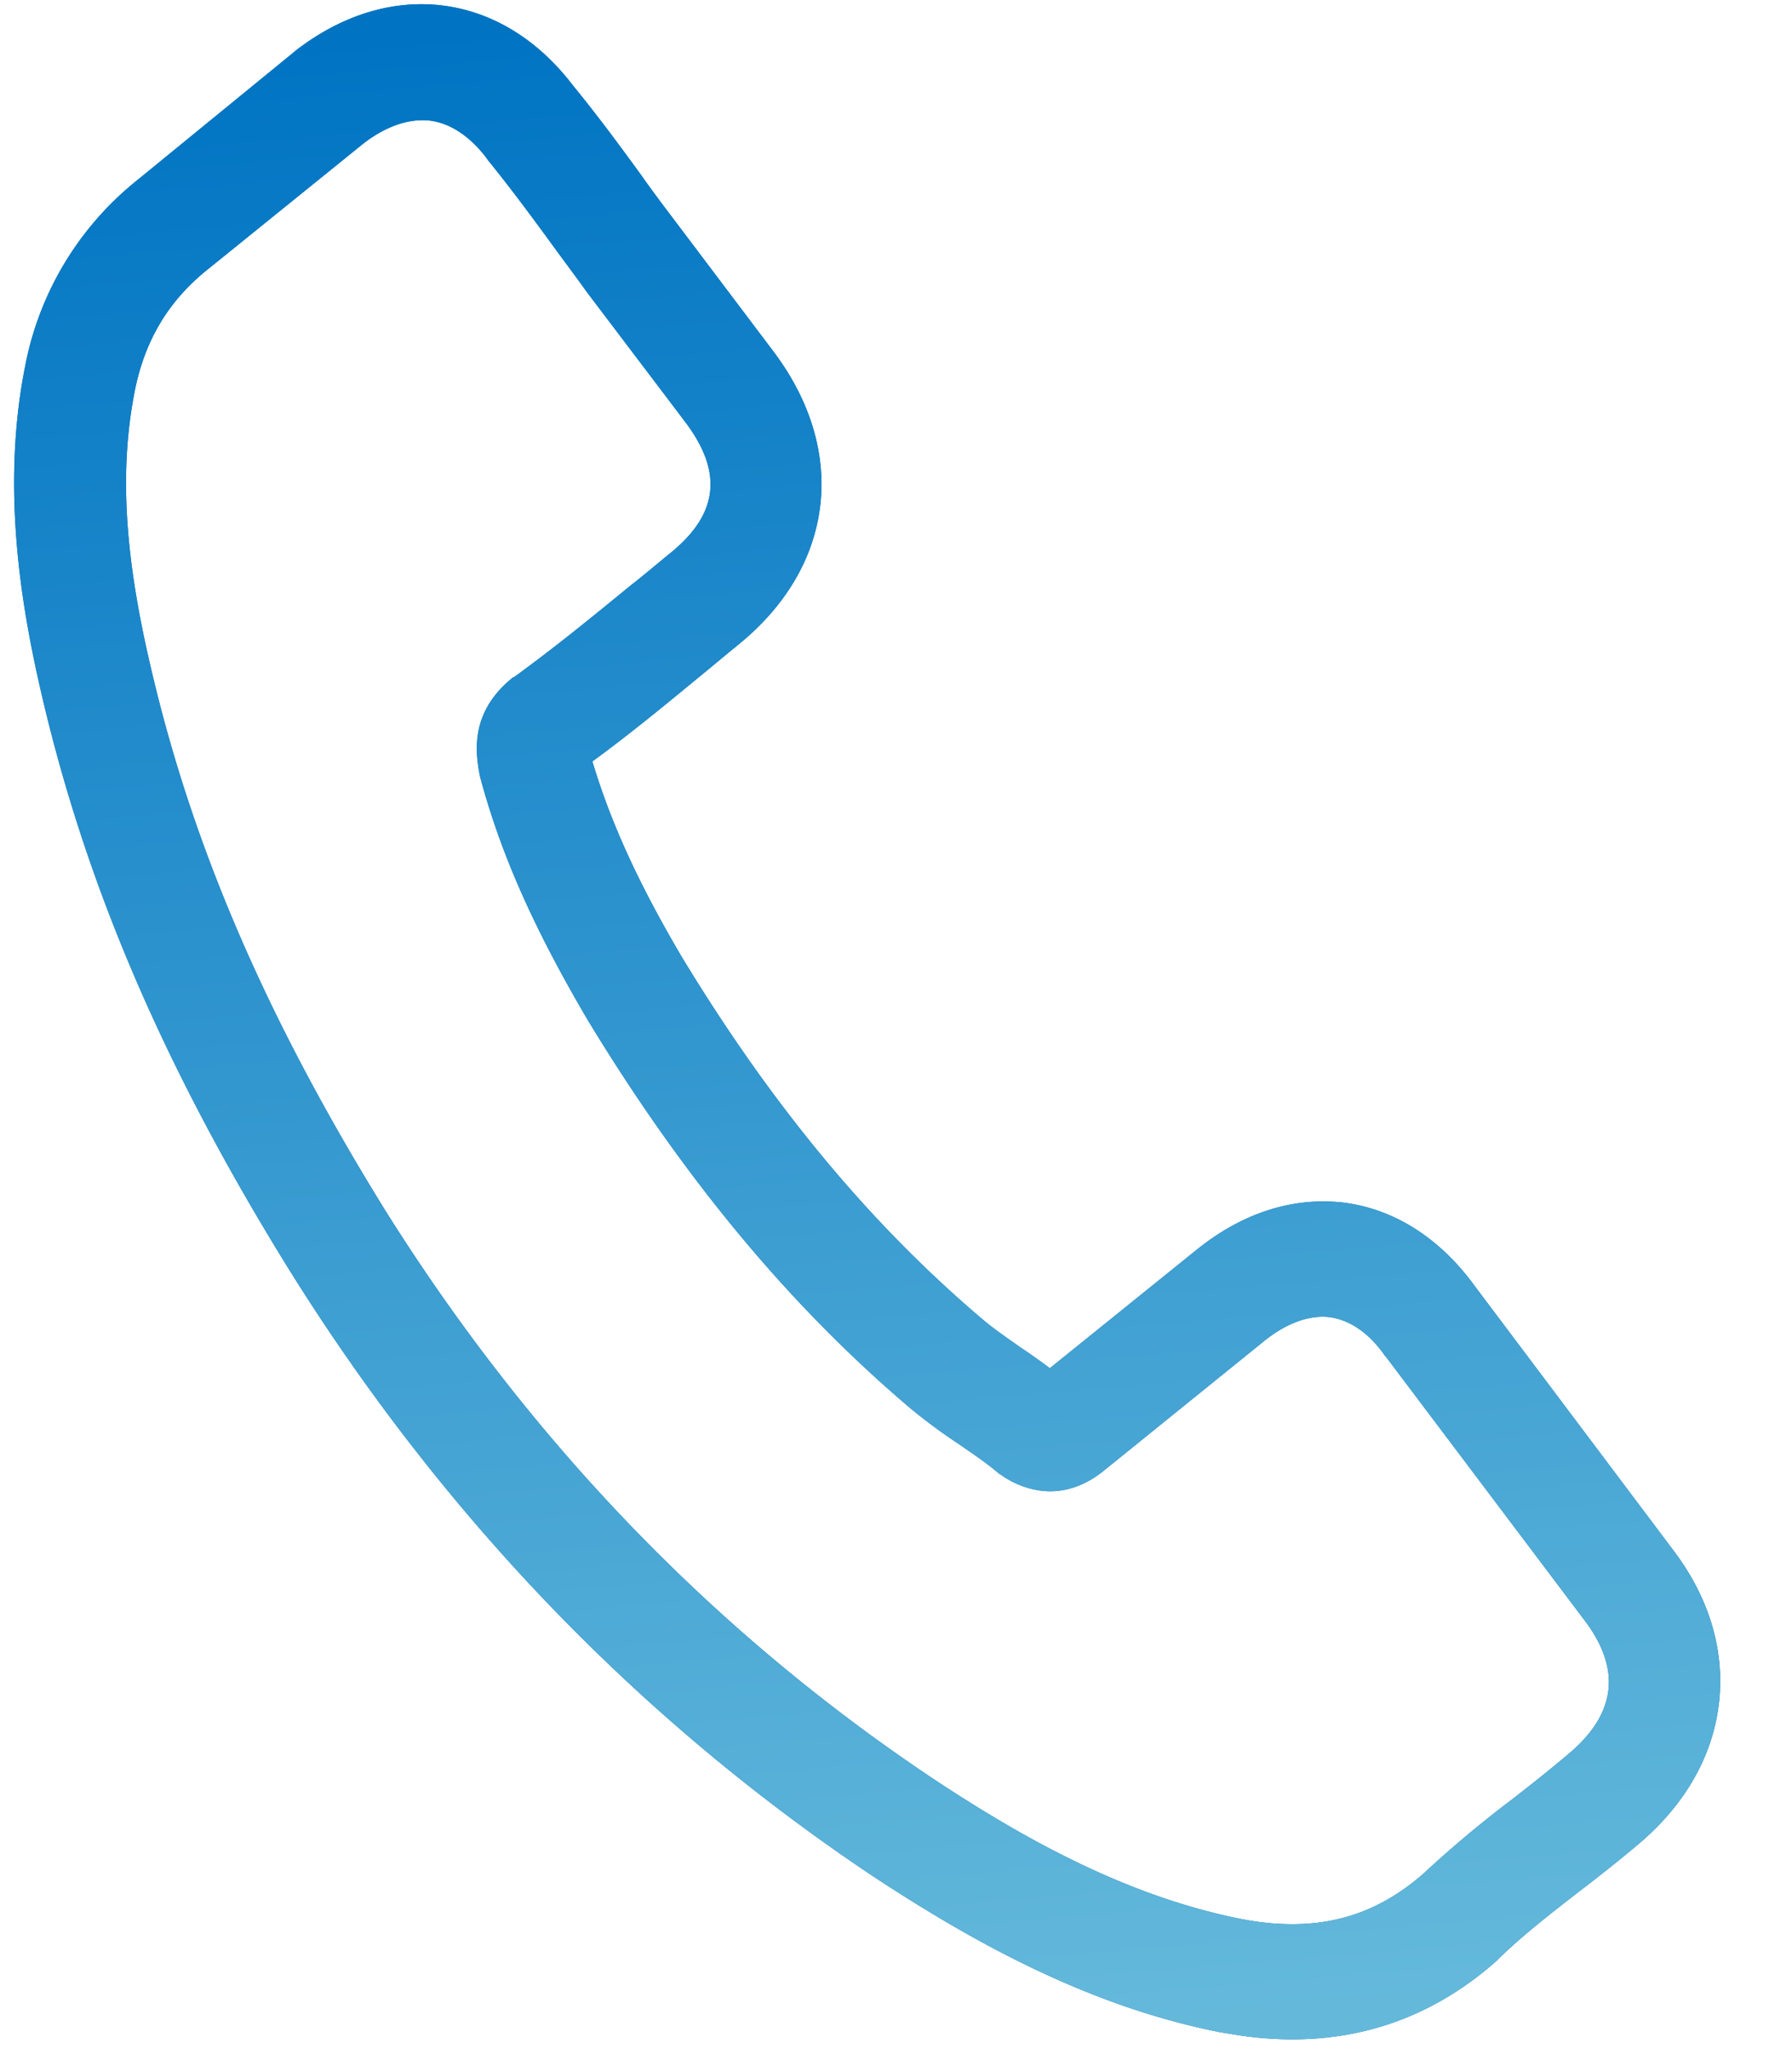 <svg xmlns="http://www.w3.org/2000/svg" width="21" height="24" viewBox="0 0 21 24"><defs><linearGradient id="99v5a" x1="9.17" x2="11.16" y1=".05" y2="23.89" gradientUnits="userSpaceOnUse"><stop offset="0" stop-color="#0074c3"/><stop offset="1" stop-color="#64b9db"/></linearGradient></defs><g><g><path fill="#006aa0" d="M19.604 18.151c.427.56.612 1.183.539 1.804-.073.614-.394 1.178-.932 1.635-.234.198-.471.385-.703.562-.339.263-.662.513-.95.793-.006.011-.016.016-.022.023-.83.733-1.813 1.025-2.925.883-.097-.012-.202-.032-.303-.047-1.638-.32-3.04-1.148-4.084-1.833-2.727-1.823-5.022-4.2-6.821-7.077C1.92 12.508.994 10.345.473 8.068.26 7.136.007 5.729.295 4.288a3.67 3.67 0 0 1 1.32-2.183L3.455.602l.011-.01c.539-.416 1.137-.6 1.725-.527.587.075 1.116.401 1.526.94.278.338.543.697.796 1.045.125.178.26.357.391.53l1.154 1.529c.887 1.17.726 2.527-.41 3.445-.15.122-.303.251-.454.374-.401.33-.813.67-1.252.99.213.713.54 1.43 1.048 2.291 1.055 1.74 2.206 3.126 3.52 4.24.13.112.283.215.446.331.112.074.23.158.347.245l1.708-1.377c.546-.445 1.146-.632 1.738-.562.597.077 1.13.42 1.537.982zm-1.037.824l-2.327-3.086c-.005-.003-.005-.003-.01-.009-.128-.188-.35-.413-.65-.453-.303-.034-.587.134-.77.283l-1.85 1.495c-.092.075-.374.308-.773.253a1.048 1.048 0 0 1-.462-.188c-.018-.007-.036-.028-.054-.041-.129-.107-.283-.211-.446-.323a6.534 6.534 0 0 1-.552-.408c-1.426-1.208-2.67-2.709-3.8-4.575l-.003-.006c-.618-1.054-1.004-1.922-1.245-2.823-.002-.013-.006-.026-.009-.048-.053-.291-.08-.723.385-1.103.006-.009.016-.009.027-.015.465-.338.898-.69 1.354-1.064.156-.121.307-.25.465-.379.573-.46.63-.951.183-1.543L6.876 3.419c-.134-.188-.27-.367-.4-.546-.256-.351-.5-.68-.76-1-.005-.01-.01-.012-.013-.02-.136-.179-.36-.4-.662-.44-.246-.028-.511.062-.775.262l-1.844 1.49c-.448.362-.722.82-.84 1.4-.18.903-.131 1.885.17 3.187.486 2.129 1.36 4.159 2.758 6.418 1.698 2.71 3.861 4.953 6.426 6.664.938.62 2.199 1.366 3.618 1.644.071.013.148.026.22.035.752.093 1.355-.086 1.906-.567a13.2 13.2 0 0 1 1.047-.876c.232-.181.448-.352.66-.532-.005.002-.005 0 0 0 .554-.467.616-.99.18-1.563z"/><path fill="url(#99v5a)" d="M19.604 18.151c.427.56.612 1.183.539 1.804-.073.614-.394 1.178-.932 1.635-.234.198-.471.385-.703.562-.339.263-.662.513-.95.793-.006.011-.016.016-.022.023-.83.733-1.813 1.025-2.925.883-.097-.012-.202-.032-.303-.047-1.638-.32-3.04-1.148-4.084-1.833-2.727-1.823-5.022-4.2-6.821-7.077C1.92 12.508.994 10.345.473 8.068.26 7.136.007 5.729.295 4.288a3.67 3.67 0 0 1 1.32-2.183L3.455.602l.011-.01c.539-.416 1.137-.6 1.725-.527.587.075 1.116.401 1.526.94.278.338.543.697.796 1.045.125.178.26.357.391.53l1.154 1.529c.887 1.17.726 2.527-.41 3.445-.15.122-.303.251-.454.374-.401.33-.813.67-1.252.99.213.713.54 1.43 1.048 2.291 1.055 1.74 2.206 3.126 3.52 4.24.13.112.283.215.446.331.112.074.23.158.347.245l1.708-1.377c.546-.445 1.146-.632 1.738-.562.597.077 1.13.42 1.537.982zm-1.037.824l-2.327-3.086c-.005-.003-.005-.003-.01-.009-.128-.188-.35-.413-.65-.453-.303-.034-.587.134-.77.283l-1.85 1.495c-.092.075-.374.308-.773.253a1.048 1.048 0 0 1-.462-.188c-.018-.007-.036-.028-.054-.041-.129-.107-.283-.211-.446-.323a6.534 6.534 0 0 1-.552-.408c-1.426-1.208-2.67-2.709-3.8-4.575l-.003-.006c-.618-1.054-1.004-1.922-1.245-2.823-.002-.013-.006-.026-.009-.048-.053-.291-.08-.723.385-1.103.006-.009.016-.009.027-.015.465-.338.898-.69 1.354-1.064.156-.121.307-.25.465-.379.573-.46.63-.951.183-1.543L6.876 3.419c-.134-.188-.27-.367-.4-.546-.256-.351-.5-.68-.76-1-.005-.01-.01-.012-.013-.02-.136-.179-.36-.4-.662-.44-.246-.028-.511.062-.775.262l-1.844 1.49c-.448.362-.722.82-.84 1.4-.18.903-.131 1.885.17 3.187.486 2.129 1.36 4.159 2.758 6.418 1.698 2.71 3.861 4.953 6.426 6.664.938.62 2.199 1.366 3.618 1.644.071.013.148.026.22.035.752.093 1.355-.086 1.906-.567a13.2 13.2 0 0 1 1.047-.876c.232-.181.448-.352.66-.532-.005.002-.005 0 0 0 .554-.467.616-.99.18-1.563z"/></g></g></svg>